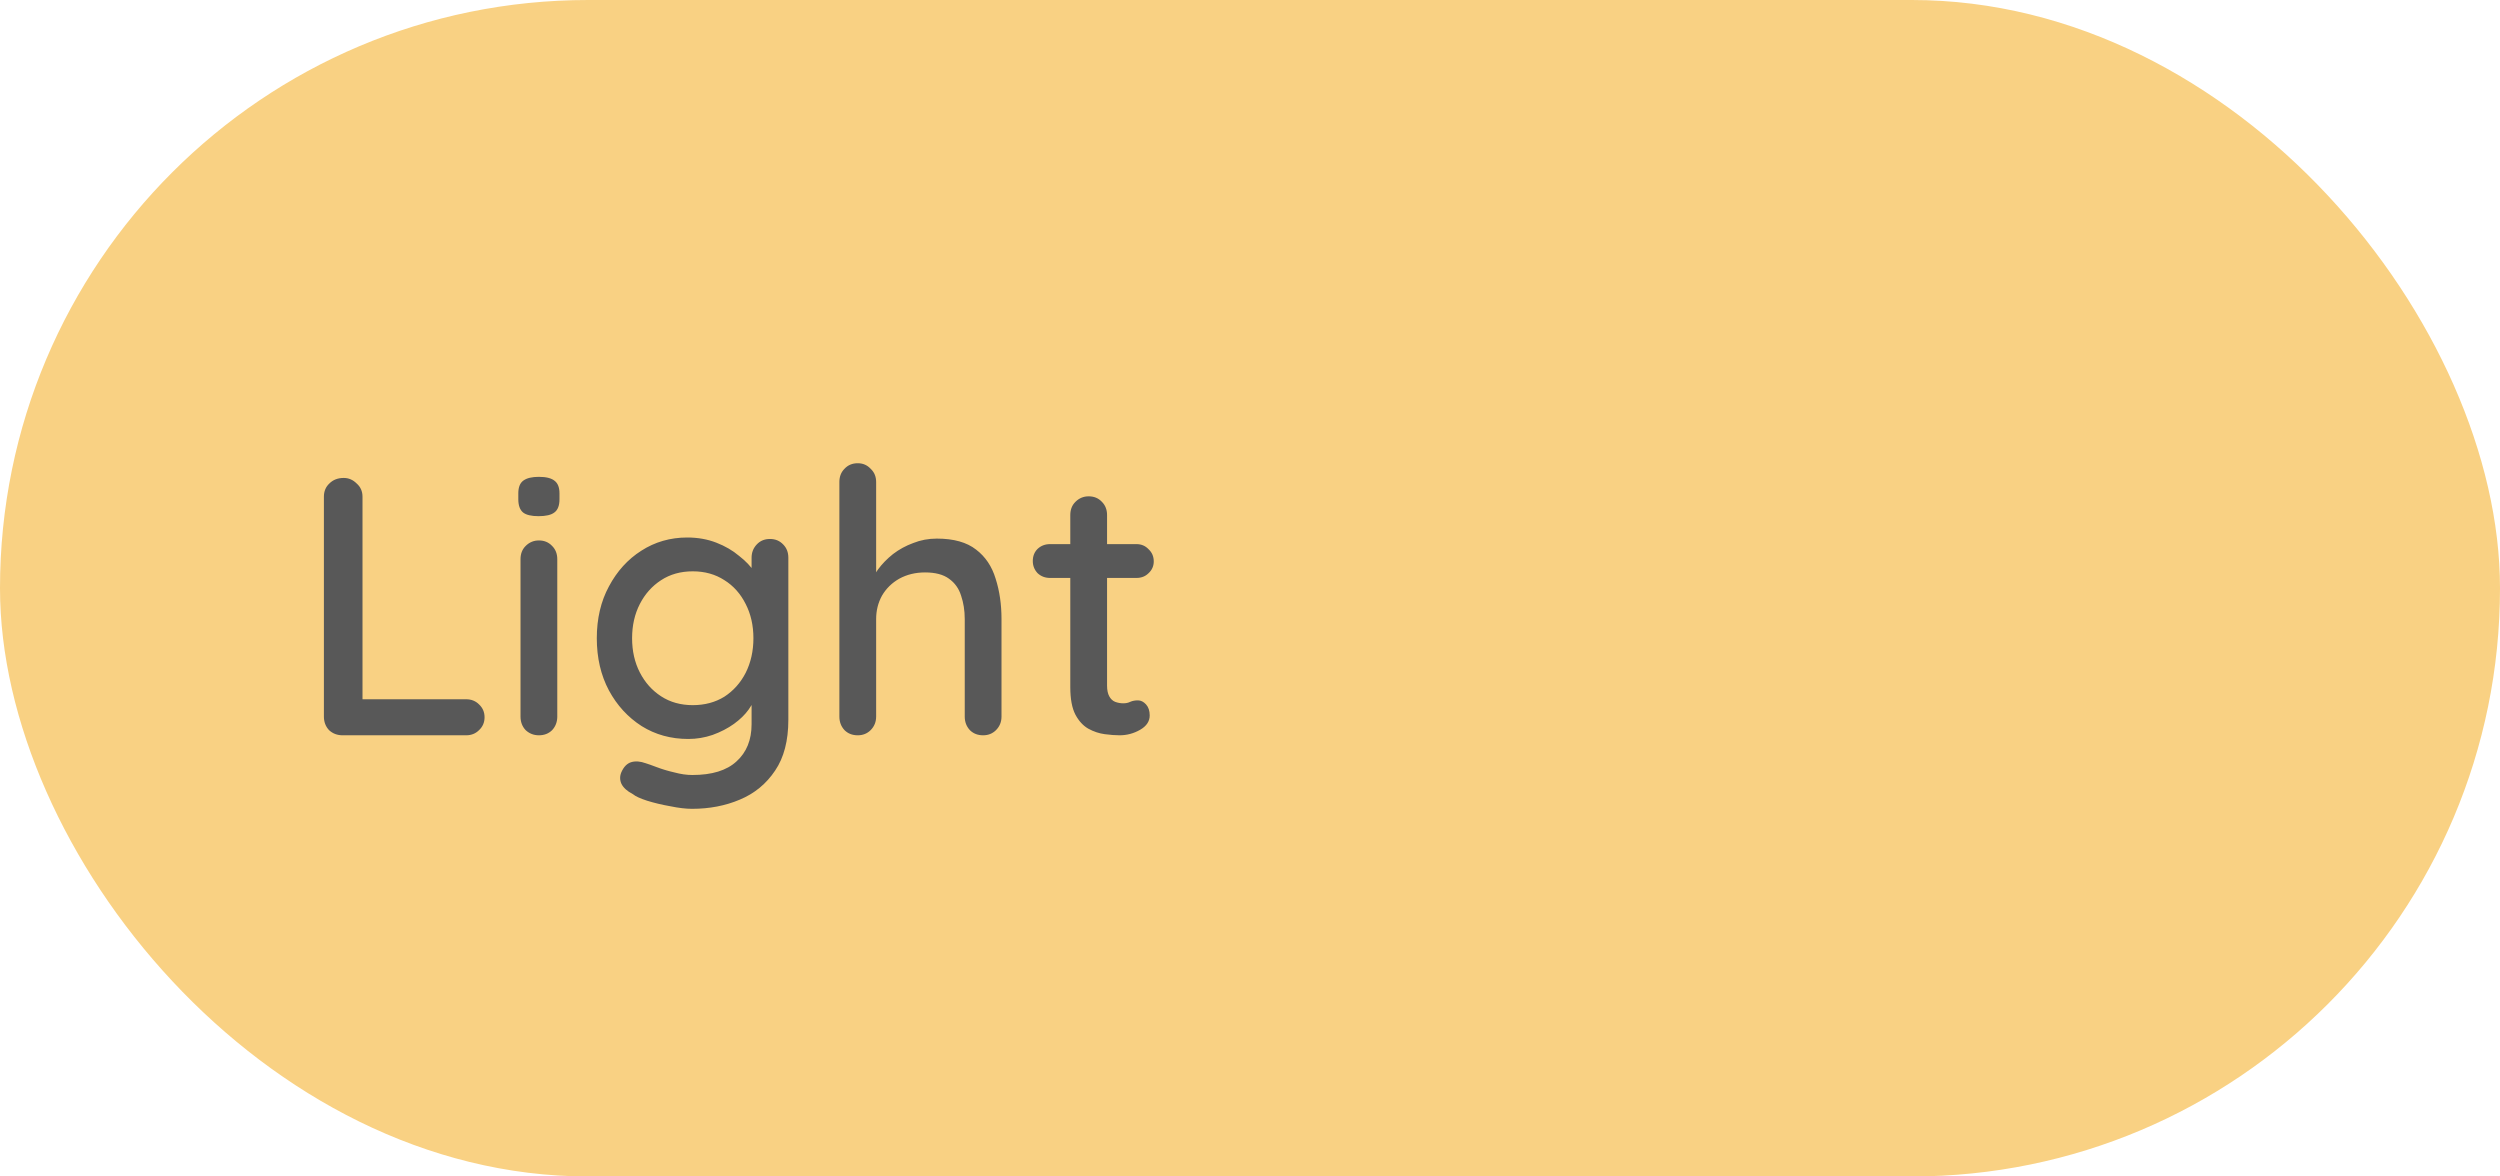 <svg width="68" height="32" viewBox="0 0 68 32" fill="none" xmlns="http://www.w3.org/2000/svg">
<rect width="68" height="32" rx="16" fill="#F9D183"/>
<path d="M12.68 19.02C12.82 19.02 12.937 19.067 13.03 19.16C13.13 19.253 13.18 19.37 13.18 19.51C13.18 19.65 13.13 19.767 13.03 19.86C12.937 19.953 12.82 20 12.68 20H9.32C9.173 20 9.05 19.953 8.95 19.86C8.857 19.76 8.81 19.637 8.81 19.49V13.51C8.81 13.363 8.86 13.243 8.96 13.15C9.06 13.05 9.19 13 9.35 13C9.483 13 9.6 13.05 9.7 13.15C9.807 13.243 9.86 13.363 9.86 13.51V19.19L9.65 19.02H12.68ZM15.158 19.49C15.158 19.637 15.111 19.76 15.018 19.86C14.924 19.953 14.804 20 14.658 20C14.518 20 14.398 19.953 14.298 19.86C14.204 19.76 14.158 19.637 14.158 19.49V15.21C14.158 15.063 14.204 14.943 14.298 14.85C14.398 14.75 14.518 14.7 14.658 14.7C14.804 14.7 14.924 14.75 15.018 14.85C15.111 14.943 15.158 15.063 15.158 15.21V19.49ZM14.648 14.04C14.454 14.04 14.314 14.007 14.228 13.94C14.141 13.867 14.098 13.747 14.098 13.58V13.42C14.098 13.253 14.144 13.137 14.238 13.07C14.331 13.003 14.471 12.97 14.658 12.97C14.858 12.97 15.001 13.007 15.088 13.08C15.174 13.147 15.218 13.26 15.218 13.42V13.58C15.218 13.753 15.171 13.873 15.078 13.94C14.991 14.007 14.848 14.04 14.648 14.04ZM18.693 14.62C18.979 14.62 19.243 14.667 19.483 14.76C19.723 14.853 19.929 14.973 20.103 15.12C20.283 15.26 20.423 15.407 20.523 15.56C20.623 15.713 20.673 15.847 20.673 15.96L20.443 15.97V15.17C20.443 15.03 20.489 14.91 20.583 14.81C20.676 14.71 20.796 14.66 20.943 14.66C21.089 14.66 21.209 14.71 21.303 14.81C21.396 14.903 21.443 15.023 21.443 15.17V19.58C21.443 20.147 21.323 20.607 21.083 20.96C20.843 21.32 20.523 21.583 20.123 21.75C19.729 21.917 19.296 22 18.823 22C18.656 22 18.459 21.977 18.233 21.93C18.006 21.89 17.796 21.84 17.603 21.78C17.416 21.72 17.286 21.66 17.213 21.6C17.059 21.52 16.956 21.427 16.903 21.32C16.856 21.213 16.856 21.107 16.903 21C16.969 20.853 17.059 20.763 17.173 20.73C17.286 20.697 17.416 20.707 17.563 20.76C17.629 20.78 17.733 20.817 17.873 20.87C18.013 20.923 18.169 20.97 18.343 21.01C18.516 21.057 18.679 21.08 18.833 21.08C19.366 21.08 19.766 20.957 20.033 20.71C20.306 20.463 20.443 20.127 20.443 19.7V18.8L20.553 18.87C20.533 19.01 20.469 19.153 20.363 19.3C20.263 19.44 20.129 19.57 19.963 19.69C19.796 19.81 19.603 19.91 19.383 19.99C19.169 20.063 18.949 20.1 18.723 20.1C18.249 20.1 17.826 19.983 17.453 19.75C17.079 19.51 16.783 19.187 16.563 18.78C16.343 18.367 16.233 17.893 16.233 17.36C16.233 16.827 16.343 16.357 16.563 15.95C16.783 15.537 17.076 15.213 17.443 14.98C17.816 14.74 18.233 14.62 18.693 14.62ZM18.843 15.54C18.516 15.54 18.229 15.62 17.983 15.78C17.736 15.94 17.543 16.157 17.403 16.43C17.263 16.703 17.193 17.013 17.193 17.36C17.193 17.707 17.263 18.017 17.403 18.29C17.543 18.563 17.736 18.78 17.983 18.94C18.229 19.1 18.516 19.18 18.843 19.18C19.169 19.18 19.456 19.103 19.703 18.95C19.949 18.79 20.143 18.573 20.283 18.3C20.423 18.02 20.493 17.707 20.493 17.36C20.493 17.013 20.423 16.703 20.283 16.43C20.143 16.15 19.949 15.933 19.703 15.78C19.456 15.62 19.169 15.54 18.843 15.54ZM25.481 14.65C25.941 14.65 26.297 14.75 26.551 14.95C26.804 15.143 26.981 15.407 27.081 15.74C27.188 16.073 27.241 16.44 27.241 16.84V19.49C27.241 19.637 27.191 19.76 27.091 19.86C26.997 19.953 26.881 20 26.741 20C26.594 20 26.474 19.953 26.381 19.86C26.288 19.76 26.241 19.637 26.241 19.49V16.84C26.241 16.607 26.207 16.393 26.141 16.2C26.081 16.007 25.971 15.853 25.811 15.74C25.657 15.627 25.441 15.57 25.161 15.57C24.901 15.57 24.668 15.627 24.461 15.74C24.261 15.853 24.104 16.007 23.991 16.2C23.884 16.393 23.831 16.607 23.831 16.84V19.49C23.831 19.637 23.781 19.76 23.681 19.86C23.587 19.953 23.471 20 23.331 20C23.184 20 23.064 19.953 22.971 19.86C22.878 19.76 22.831 19.637 22.831 19.49V13.11C22.831 12.963 22.878 12.843 22.971 12.75C23.064 12.65 23.184 12.6 23.331 12.6C23.471 12.6 23.587 12.65 23.681 12.75C23.781 12.843 23.831 12.963 23.831 13.11V15.84L23.651 15.94C23.698 15.793 23.774 15.643 23.881 15.49C23.994 15.337 24.131 15.197 24.291 15.07C24.457 14.943 24.641 14.843 24.841 14.77C25.041 14.69 25.254 14.65 25.481 14.65ZM28.562 14.8H30.912C31.045 14.8 31.155 14.847 31.242 14.94C31.335 15.027 31.382 15.137 31.382 15.27C31.382 15.397 31.335 15.503 31.242 15.59C31.155 15.677 31.045 15.72 30.912 15.72H28.562C28.428 15.72 28.315 15.677 28.222 15.59C28.135 15.497 28.092 15.387 28.092 15.26C28.092 15.127 28.135 15.017 28.222 14.93C28.315 14.843 28.428 14.8 28.562 14.8ZM29.612 13.5C29.758 13.5 29.878 13.55 29.972 13.65C30.065 13.743 30.112 13.863 30.112 14.01V18.65C30.112 18.77 30.132 18.867 30.172 18.94C30.212 19.013 30.265 19.063 30.332 19.09C30.405 19.117 30.478 19.13 30.552 19.13C30.625 19.13 30.688 19.117 30.742 19.09C30.802 19.063 30.872 19.05 30.952 19.05C31.032 19.05 31.105 19.087 31.172 19.16C31.238 19.233 31.272 19.333 31.272 19.46C31.272 19.62 31.185 19.75 31.012 19.85C30.838 19.95 30.652 20 30.452 20C30.338 20 30.205 19.99 30.052 19.97C29.898 19.95 29.748 19.9 29.602 19.82C29.462 19.74 29.345 19.613 29.252 19.44C29.158 19.26 29.112 19.01 29.112 18.69V14.01C29.112 13.863 29.158 13.743 29.252 13.65C29.352 13.55 29.472 13.5 29.612 13.5Z" fill="#585858"/>
</svg>

